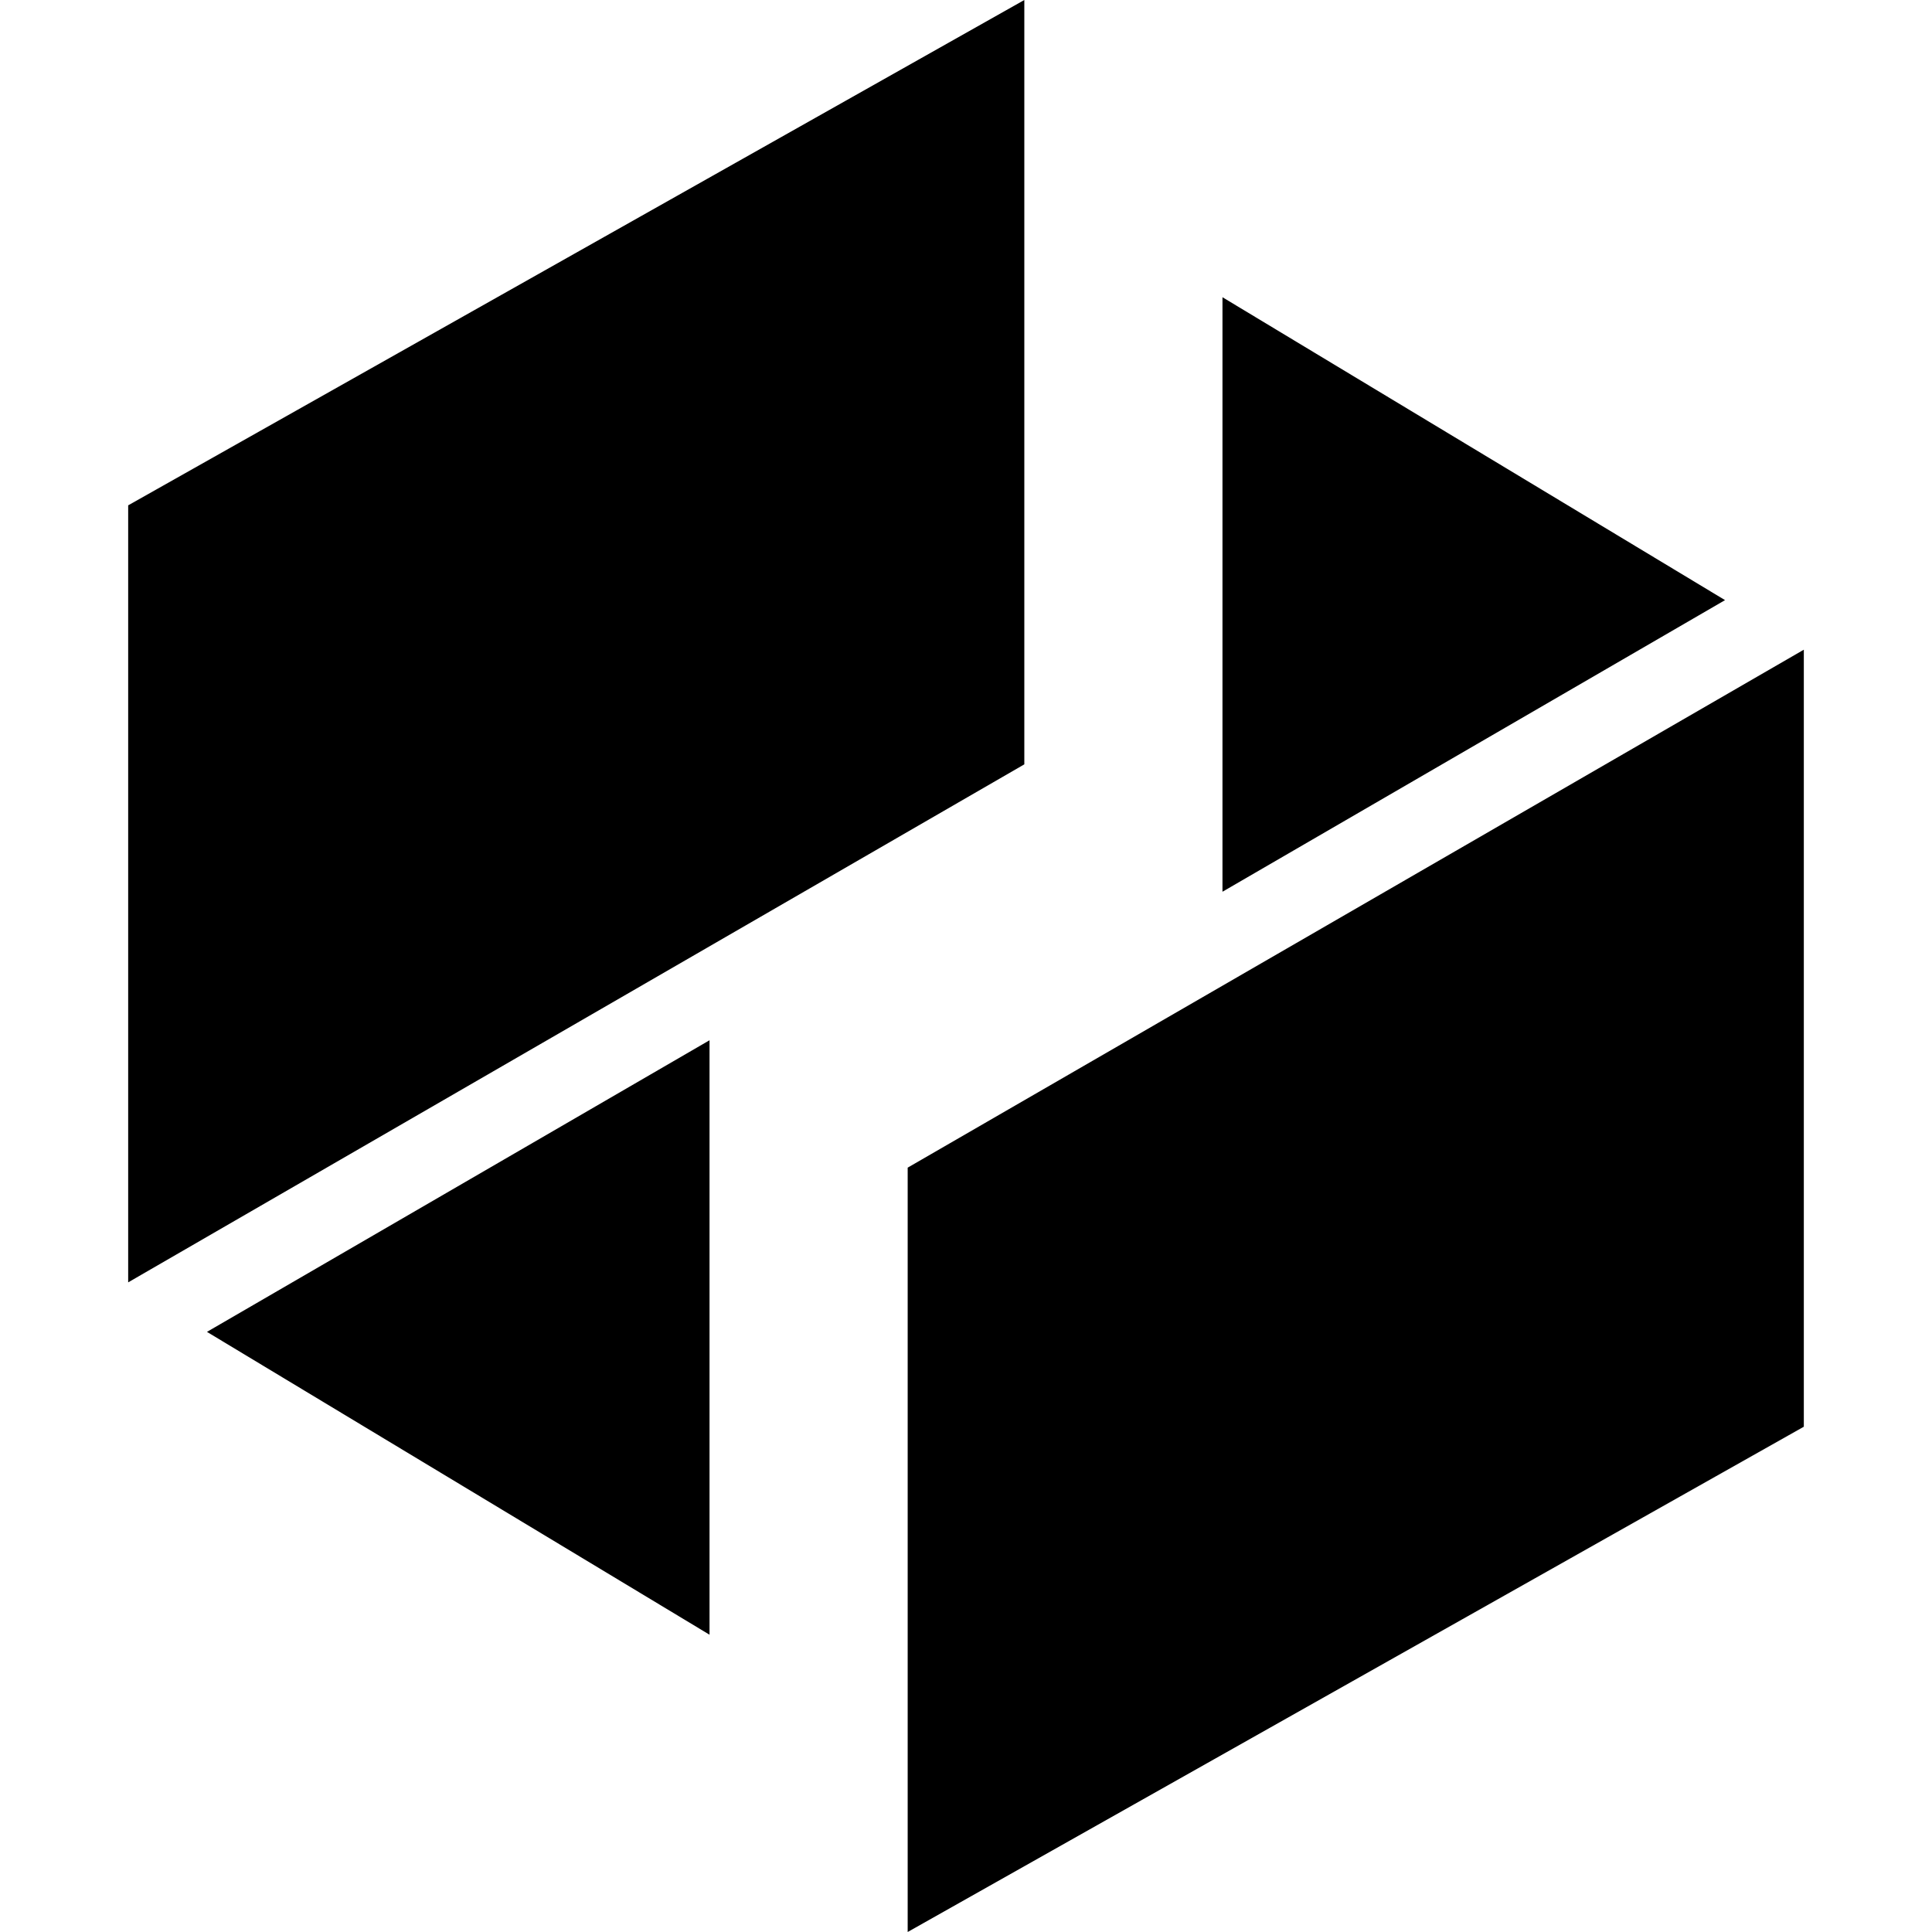 <svg xmlns="http://www.w3.org/2000/svg" width="32" height="32" viewBox="0 0 32 32"><path d="M16.966 0L2.123 8.37v12.87l14.843-8.58V0zm-5.214 27.076V17.23l-8.324 4.83 8.324 5.016zm3.282-7.736V32l14.843-8.369v-12.87L15.034 19.34zm5.214-14.417v9.847l8.324-4.83-8.324-5.017z"/></svg>